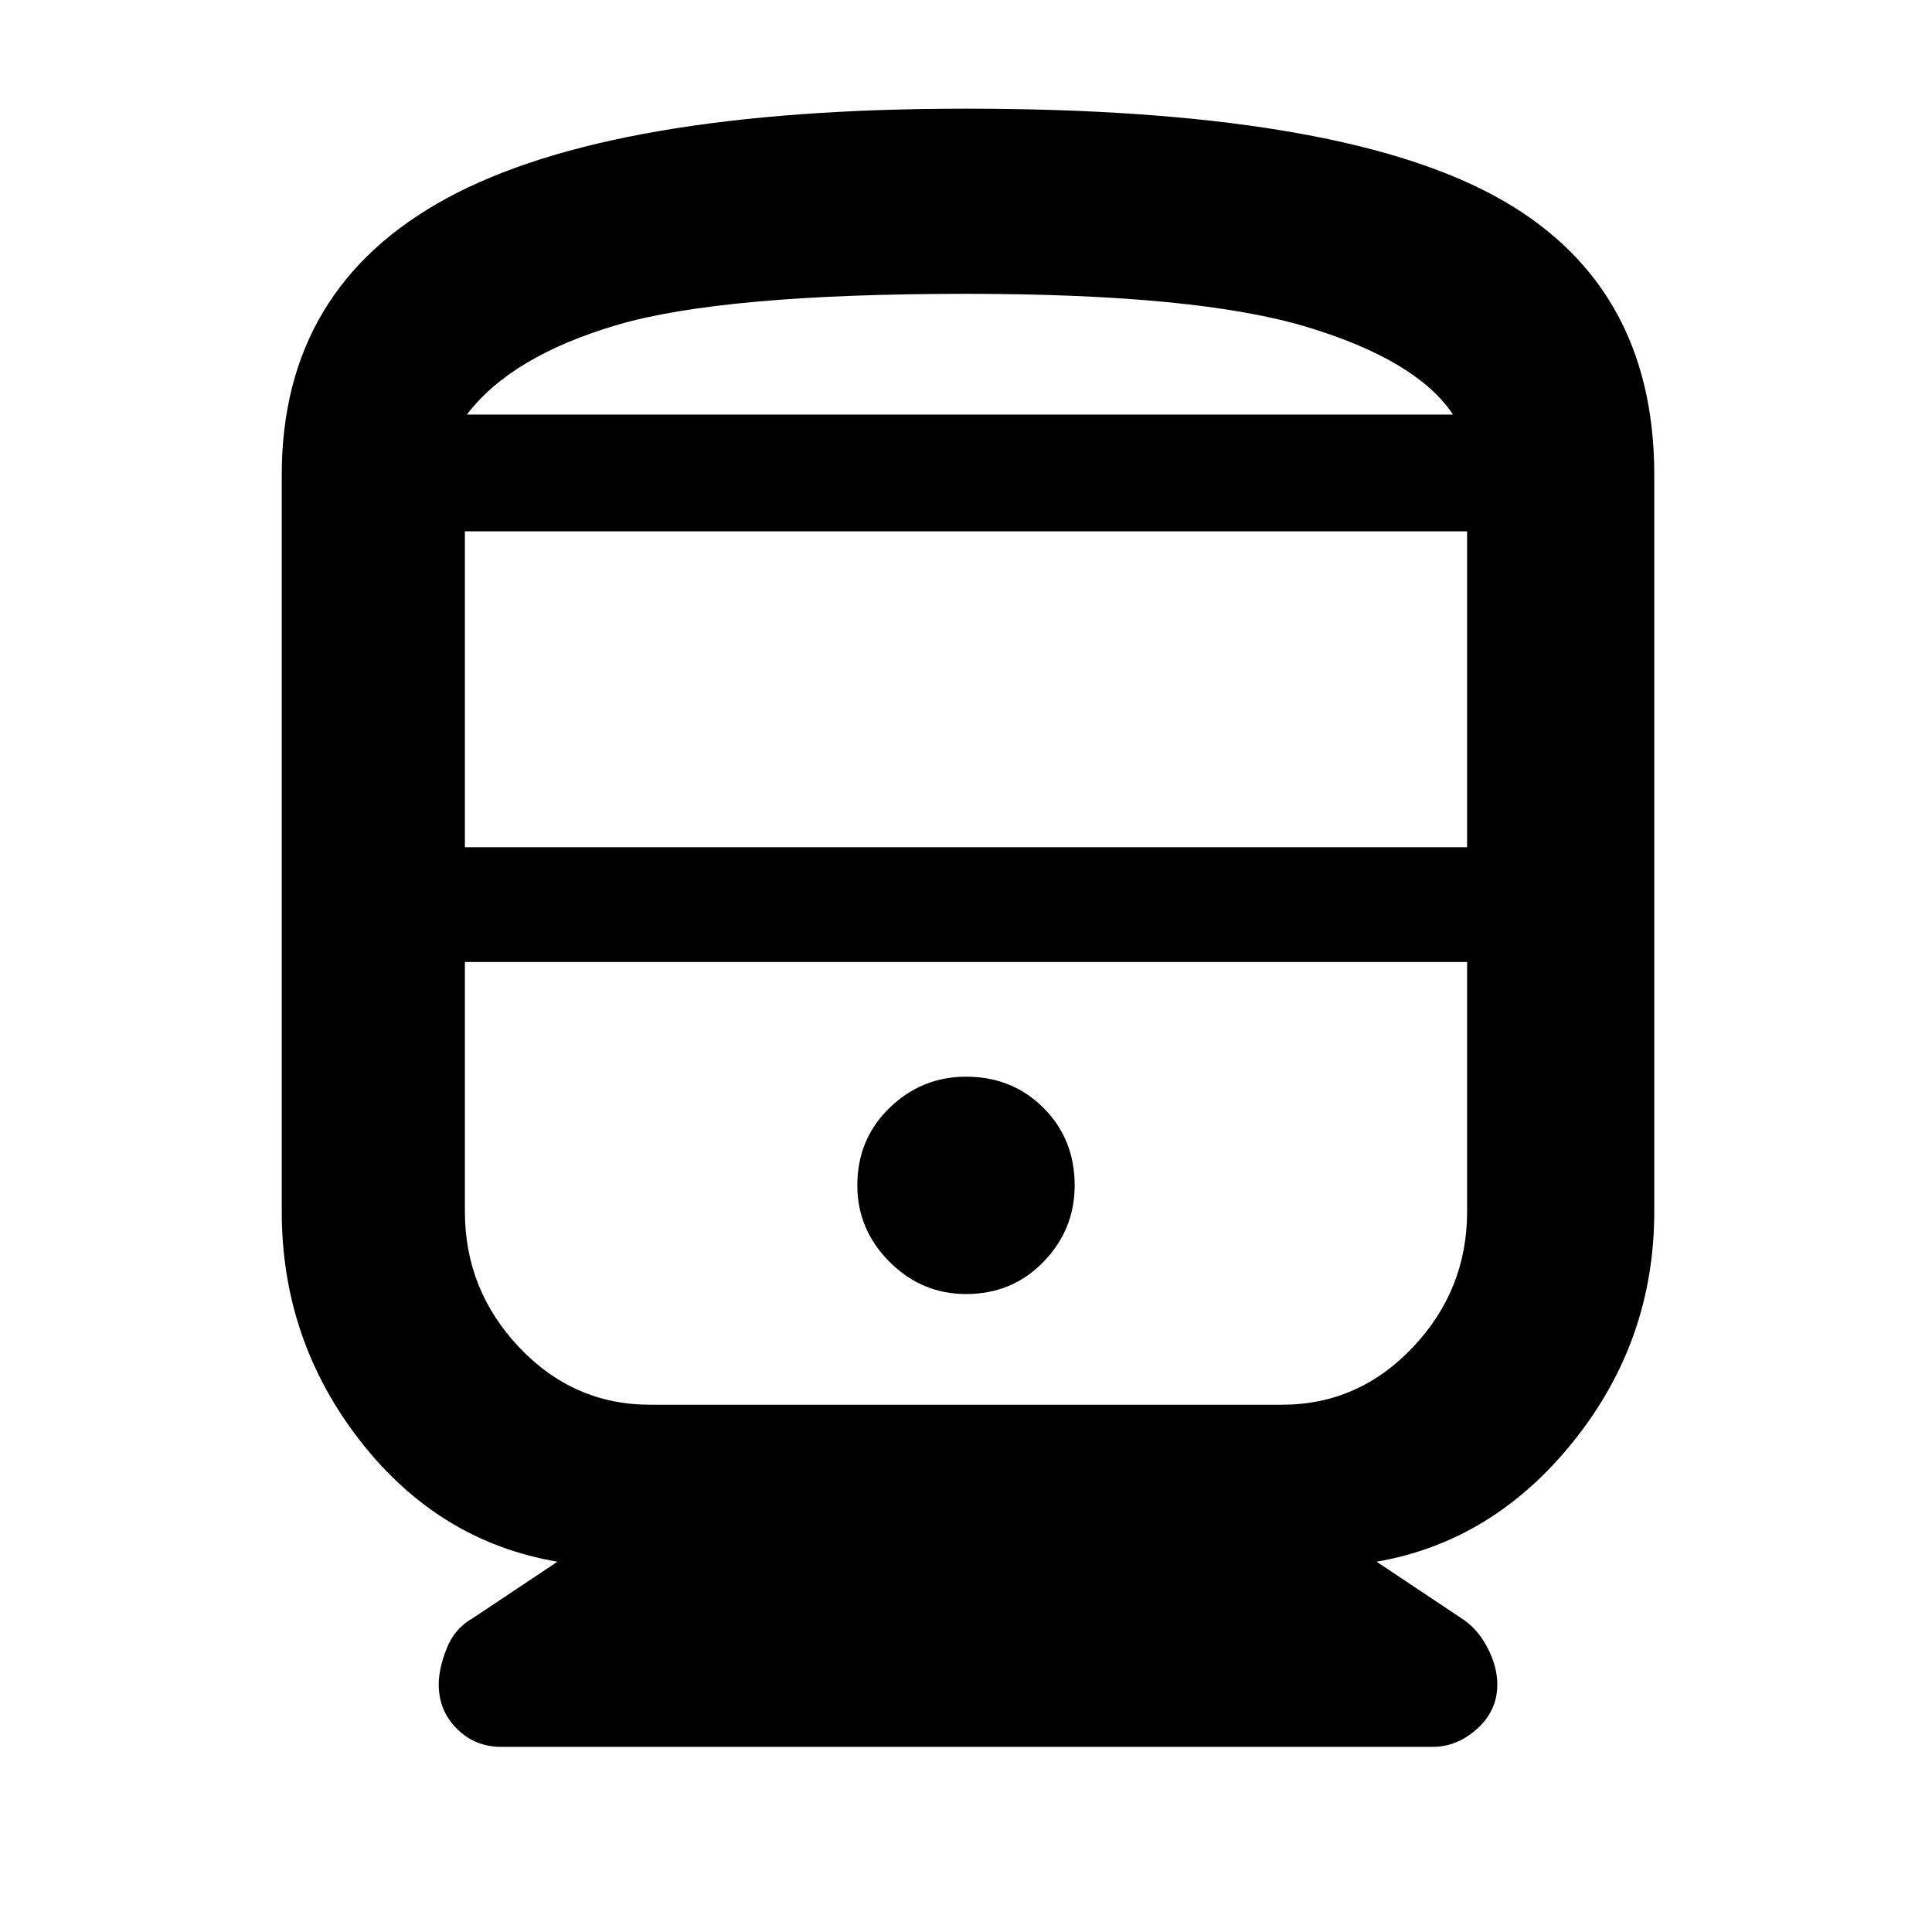 <svg xmlns="http://www.w3.org/2000/svg" height="48" width="48"><path d="M12.45 43.4Q11.8 43.4 11.35 42.95Q10.9 42.5 10.9 41.85Q10.9 41.45 11.1 40.95Q11.3 40.45 11.75 40.2L13.85 38.8Q10.9 38.3 8.95 35.8Q7 33.3 7 30.1V11.8Q7 7.15 11.1 4.925Q15.2 2.7 24 2.7Q33.1 2.7 37.1 4.85Q41.1 7 41.1 11.8V30.1Q41.1 33.3 39.1 35.8Q37.1 38.3 34.2 38.8L36.3 40.2Q36.7 40.45 36.95 40.925Q37.2 41.4 37.2 41.85Q37.2 42.5 36.7 42.95Q36.2 43.4 35.6 43.4ZM11.55 21.05H36.45V13.2H11.55ZM31.85 23.9H16.15Q14.25 23.9 12.9 23.9Q11.55 23.9 11.55 23.9H36.45Q36.45 23.9 35.1 23.9Q33.75 23.9 31.85 23.9ZM24 32.15Q25.15 32.15 25.925 31.35Q26.7 30.55 26.7 29.45Q26.7 28.3 25.925 27.525Q25.15 26.75 24 26.75Q22.9 26.75 22.1 27.525Q21.3 28.3 21.3 29.45Q21.3 30.55 22.1 31.35Q22.9 32.15 24 32.15ZM16.15 34.9H31.85Q33.75 34.9 35.1 33.475Q36.45 32.05 36.45 30.1V23.9H11.55V30.1Q11.55 32.05 12.9 33.475Q14.25 34.9 16.15 34.9ZM24 7.3Q17.95 7.3 15.325 8.075Q12.7 8.85 11.6 10.3H36.1Q35.2 8.95 32.475 8.125Q29.75 7.3 24 7.3ZM24 10.3Q29.75 10.3 32.45 10.3Q35.15 10.3 36.1 10.3H11.6Q12.7 10.3 15.325 10.3Q17.95 10.3 24 10.3Z"/></svg>